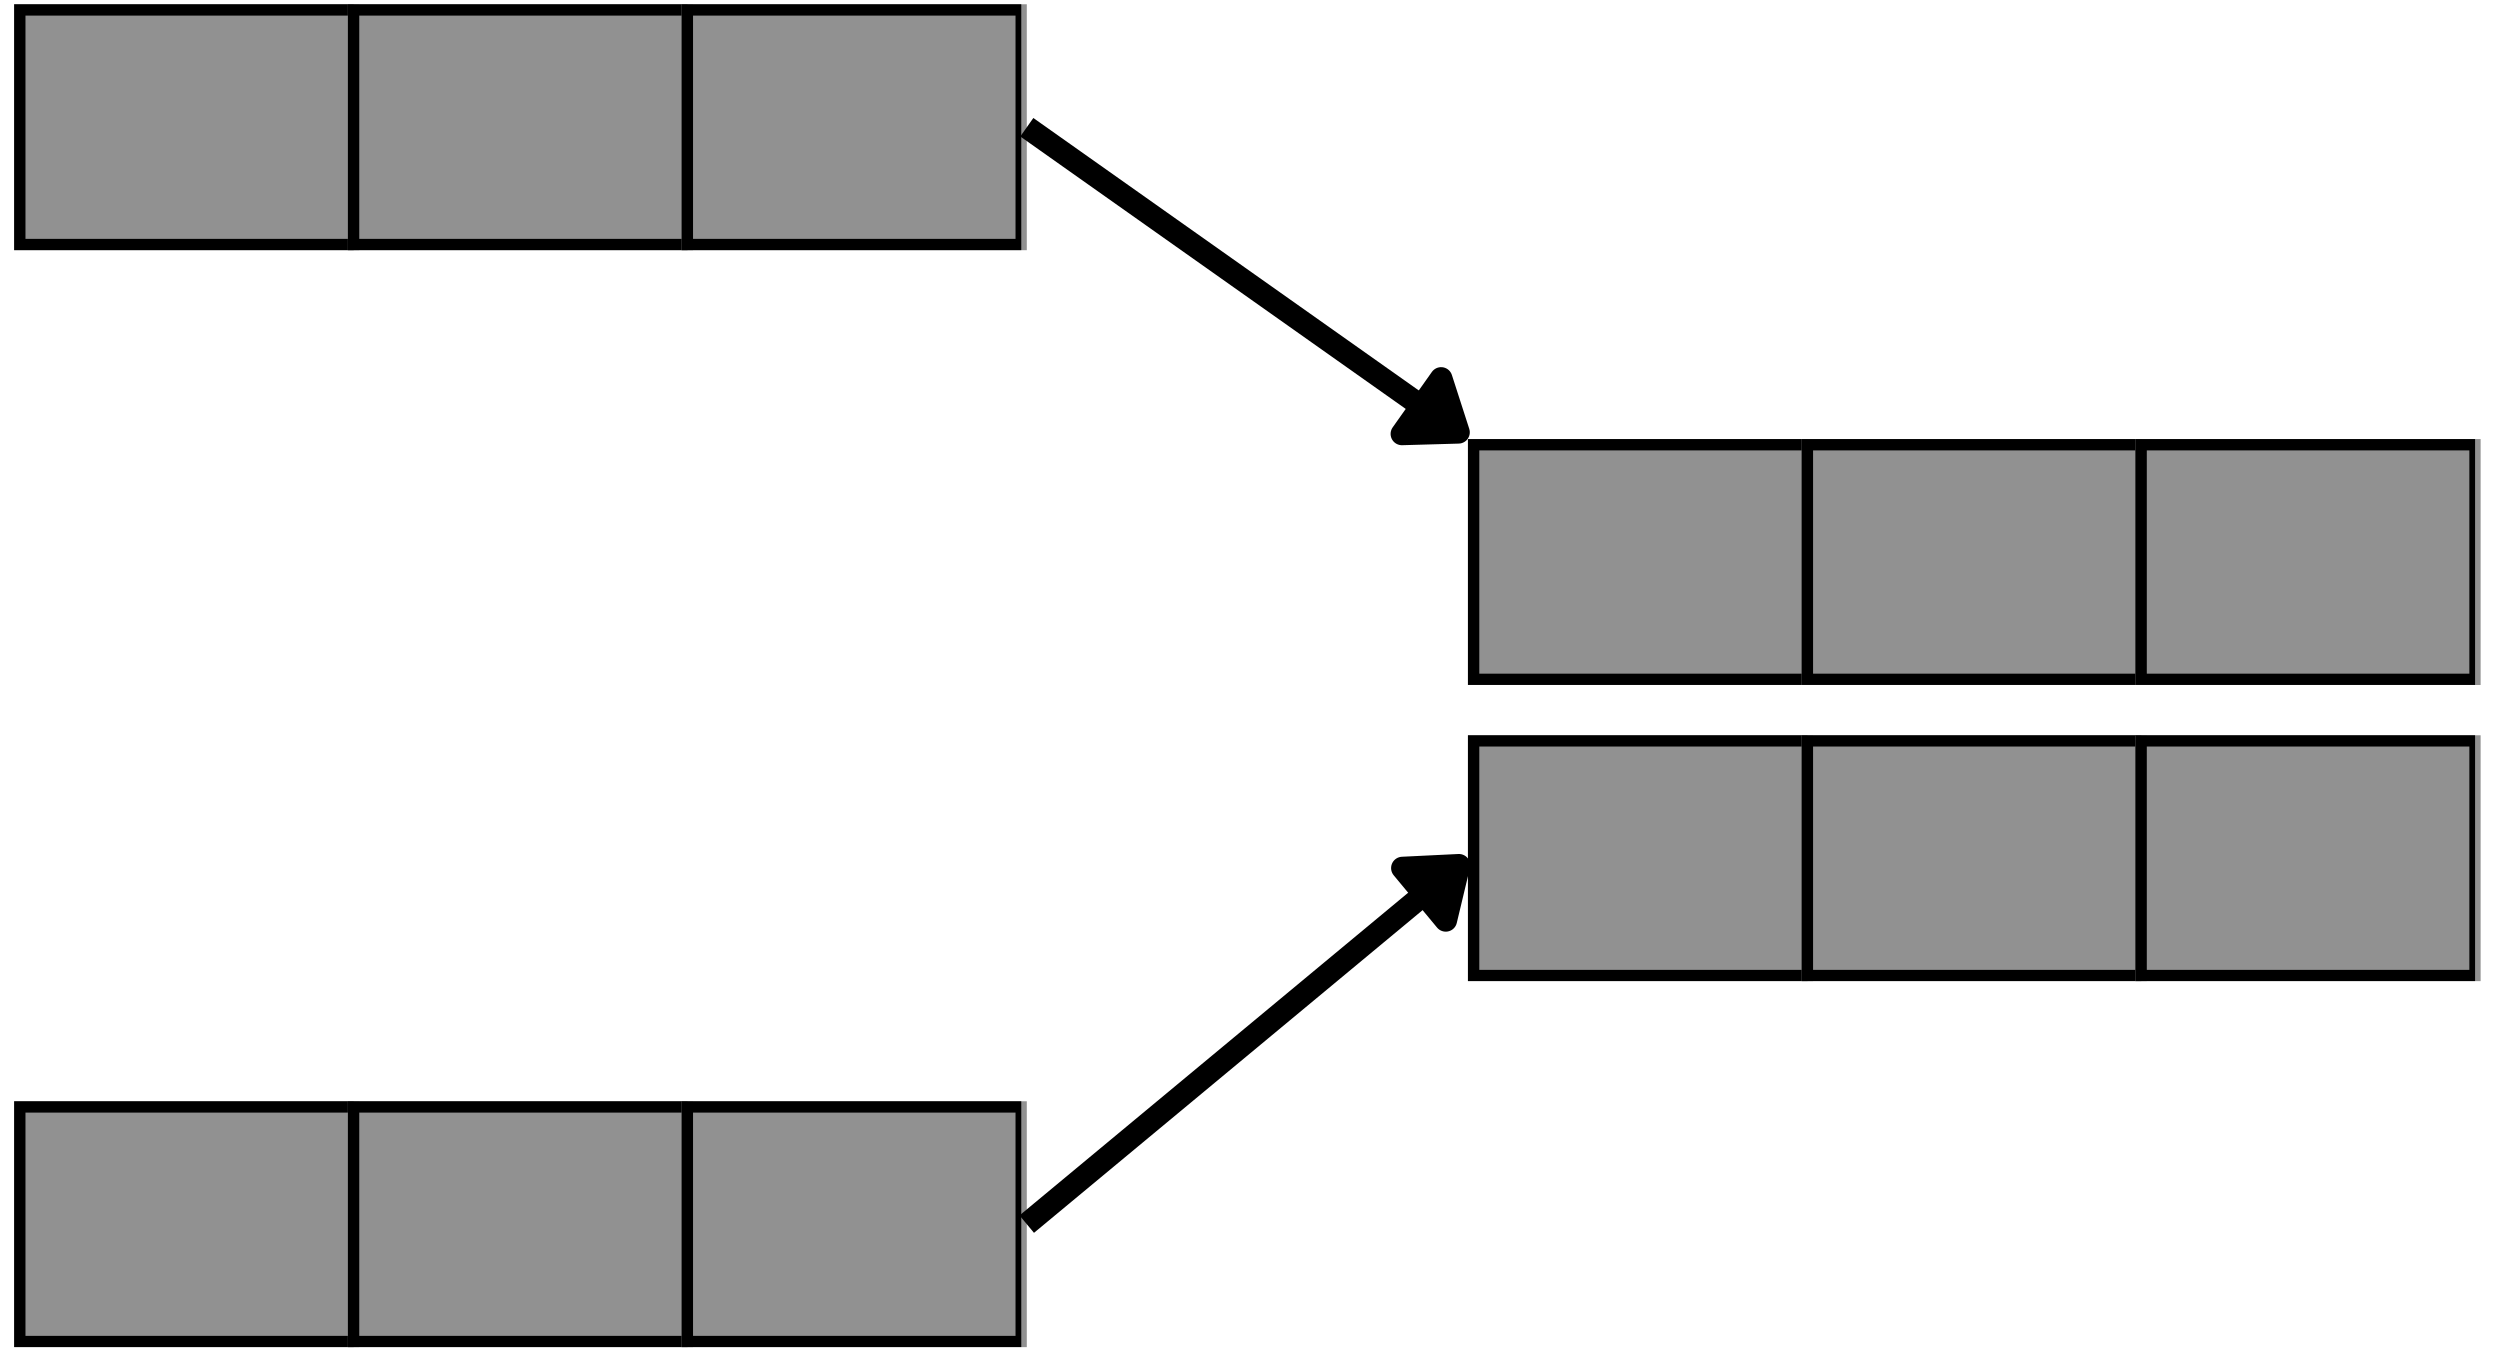 <svg xmlns="http://www.w3.org/2000/svg" xmlns:xlink="http://www.w3.org/1999/xlink" width="219" zoomAndPan="magnify" viewBox="0 0 164.25 89.25" height="119" preserveAspectRatio="xMidYMid meet" version="1.0"><defs><clipPath id="c3e94c8826"><path d="M 0.926 0.281 L 23.602 0.281 L 23.602 16.438 L 0.926 16.438 Z M 0.926 0.281 " clip-rule="nonzero"/></clipPath><clipPath id="90d7ebc1fe"><path d="M 0.93 0.281 L 23.238 0.281 L 23.238 16.434 L 0.93 16.434 Z M 0.93 0.281 " clip-rule="nonzero"/></clipPath><clipPath id="2cb0734f90"><path d="M 22.855 0.281 L 45.531 0.281 L 45.531 16.438 L 22.855 16.438 Z M 22.855 0.281 " clip-rule="nonzero"/></clipPath><clipPath id="b36c610ab4"><path d="M 22.859 0.281 L 45.168 0.281 L 45.168 16.434 L 22.859 16.434 Z M 22.859 0.281 " clip-rule="nonzero"/></clipPath><clipPath id="edce8c4b67"><path d="M 44.785 0.281 L 67.461 0.281 L 67.461 16.438 L 44.785 16.438 Z M 44.785 0.281 " clip-rule="nonzero"/></clipPath><clipPath id="ddac39fbbc"><path d="M 44.789 0.281 L 67.098 0.281 L 67.098 16.434 L 44.789 16.434 Z M 44.789 0.281 " clip-rule="nonzero"/></clipPath><clipPath id="7139cd136f"><path d="M 0.926 72.352 L 23.602 72.352 L 23.602 88.508 L 0.926 88.508 Z M 0.926 72.352 " clip-rule="nonzero"/></clipPath><clipPath id="de52b65094"><path d="M 0.93 72.352 L 23.238 72.352 L 23.238 88.504 L 0.93 88.504 Z M 0.93 72.352 " clip-rule="nonzero"/></clipPath><clipPath id="642d64fdb9"><path d="M 22.855 72.352 L 45.531 72.352 L 45.531 88.508 L 22.855 88.508 Z M 22.855 72.352 " clip-rule="nonzero"/></clipPath><clipPath id="ffcecafda3"><path d="M 22.859 72.352 L 45.168 72.352 L 45.168 88.504 L 22.859 88.504 Z M 22.859 72.352 " clip-rule="nonzero"/></clipPath><clipPath id="f9dba4693e"><path d="M 44.785 72.352 L 67.461 72.352 L 67.461 88.508 L 44.785 88.508 Z M 44.785 72.352 " clip-rule="nonzero"/></clipPath><clipPath id="203fc333b4"><path d="M 44.789 72.352 L 67.098 72.352 L 67.098 88.504 L 44.789 88.504 Z M 44.789 72.352 " clip-rule="nonzero"/></clipPath><clipPath id="95ad3afd29"><path d="M 96.441 28.848 L 119.117 28.848 L 119.117 45.004 L 96.441 45.004 Z M 96.441 28.848 " clip-rule="nonzero"/></clipPath><clipPath id="bf1b6b8ef4"><path d="M 96.445 28.848 L 118.754 28.848 L 118.754 45 L 96.445 45 Z M 96.445 28.848 " clip-rule="nonzero"/></clipPath><clipPath id="171d411b4b"><path d="M 118.371 28.848 L 141.047 28.848 L 141.047 45.004 L 118.371 45.004 Z M 118.371 28.848 " clip-rule="nonzero"/></clipPath><clipPath id="d3822a2514"><path d="M 118.375 28.848 L 140.684 28.848 L 140.684 45 L 118.375 45 Z M 118.375 28.848 " clip-rule="nonzero"/></clipPath><clipPath id="9ba50c6fe0"><path d="M 140.301 28.848 L 162.977 28.848 L 162.977 45.004 L 140.301 45.004 Z M 140.301 28.848 " clip-rule="nonzero"/></clipPath><clipPath id="c02ac52bbd"><path d="M 140.301 28.848 L 162.613 28.848 L 162.613 45 L 140.301 45 Z M 140.301 28.848 " clip-rule="nonzero"/></clipPath><clipPath id="d693ba9099"><path d="M 96.441 48.305 L 119.117 48.305 L 119.117 64.461 L 96.441 64.461 Z M 96.441 48.305 " clip-rule="nonzero"/></clipPath><clipPath id="306990a482"><path d="M 96.445 48.305 L 118.754 48.305 L 118.754 64.457 L 96.445 64.457 Z M 96.445 48.305 " clip-rule="nonzero"/></clipPath><clipPath id="9bd4787c8e"><path d="M 118.371 48.305 L 141.047 48.305 L 141.047 64.461 L 118.371 64.461 Z M 118.371 48.305 " clip-rule="nonzero"/></clipPath><clipPath id="f8fbfcfde1"><path d="M 118.375 48.305 L 140.684 48.305 L 140.684 64.457 L 118.375 64.457 Z M 118.375 48.305 " clip-rule="nonzero"/></clipPath><clipPath id="3cbc95cb4d"><path d="M 140.301 48.305 L 162.977 48.305 L 162.977 64.461 L 140.301 64.461 Z M 140.301 48.305 " clip-rule="nonzero"/></clipPath><clipPath id="fae11d297b"><path d="M 140.301 48.305 L 162.613 48.305 L 162.613 64.457 L 140.301 64.457 Z M 140.301 48.305 " clip-rule="nonzero"/></clipPath><clipPath id="196b3ed6eb"><path d="M 59 50 L 102 50 L 102 88.508 L 59 88.508 Z M 59 50 " clip-rule="nonzero"/></clipPath></defs><g clip-path="url(#c3e94c8826)"><path fill="#919191" d="M 0.926 0.281 L 23.602 0.281 L 23.602 16.438 L 0.926 16.438 Z M 0.926 0.281 " fill-opacity="1" fill-rule="nonzero"/></g><g clip-path="url(#90d7ebc1fe)"><path stroke-linecap="butt" transform="matrix(0.744, 0, 0, 0.744, 0.928, 0.281)" fill="none" stroke-linejoin="miter" d="M 0.002 0.001 L 30.48 0.001 L 30.48 21.718 L 0.002 21.718 Z M 0.002 0.001 " stroke="#000000" stroke-width="2" stroke-opacity="1" stroke-miterlimit="4"/></g><g clip-path="url(#2cb0734f90)"><path fill="#919191" d="M 22.855 0.281 L 45.531 0.281 L 45.531 16.438 L 22.855 16.438 Z M 22.855 0.281 " fill-opacity="1" fill-rule="nonzero"/></g><g clip-path="url(#b36c610ab4)"><path stroke-linecap="butt" transform="matrix(0.744, 0, 0, 0.744, 22.858, 0.281)" fill="none" stroke-linejoin="miter" d="M 0.002 0.001 L 30.48 0.001 L 30.48 21.718 L 0.002 21.718 Z M 0.002 0.001 " stroke="#000000" stroke-width="2" stroke-opacity="1" stroke-miterlimit="4"/></g><g clip-path="url(#edce8c4b67)"><path fill="#919191" d="M 44.785 0.281 L 67.461 0.281 L 67.461 16.438 L 44.785 16.438 Z M 44.785 0.281 " fill-opacity="1" fill-rule="nonzero"/></g><g clip-path="url(#ddac39fbbc)"><path stroke-linecap="butt" transform="matrix(0.744, 0, 0, 0.744, 44.787, 0.281)" fill="none" stroke-linejoin="miter" d="M 0.002 0.001 L 30.48 0.001 L 30.48 21.718 L 0.002 21.718 Z M 0.002 0.001 " stroke="#000000" stroke-width="2" stroke-opacity="1" stroke-miterlimit="4"/></g><g clip-path="url(#7139cd136f)"><path fill="#919191" d="M 0.926 72.352 L 23.602 72.352 L 23.602 88.508 L 0.926 88.508 Z M 0.926 72.352 " fill-opacity="1" fill-rule="nonzero"/></g><g clip-path="url(#de52b65094)"><path stroke-linecap="butt" transform="matrix(0.744, 0, 0, 0.744, 0.928, 72.351)" fill="none" stroke-linejoin="miter" d="M 0.002 0.001 L 30.48 0.001 L 30.48 21.718 L 0.002 21.718 Z M 0.002 0.001 " stroke="#000000" stroke-width="2" stroke-opacity="1" stroke-miterlimit="4"/></g><g clip-path="url(#642d64fdb9)"><path fill="#919191" d="M 22.855 72.352 L 45.531 72.352 L 45.531 88.508 L 22.855 88.508 Z M 22.855 72.352 " fill-opacity="1" fill-rule="nonzero"/></g><g clip-path="url(#ffcecafda3)"><path stroke-linecap="butt" transform="matrix(0.744, 0, 0, 0.744, 22.858, 72.351)" fill="none" stroke-linejoin="miter" d="M 0.002 0.001 L 30.48 0.001 L 30.48 21.718 L 0.002 21.718 Z M 0.002 0.001 " stroke="#000000" stroke-width="2" stroke-opacity="1" stroke-miterlimit="4"/></g><g clip-path="url(#f9dba4693e)"><path fill="#919191" d="M 44.785 72.352 L 67.461 72.352 L 67.461 88.508 L 44.785 88.508 Z M 44.785 72.352 " fill-opacity="1" fill-rule="nonzero"/></g><g clip-path="url(#203fc333b4)"><path stroke-linecap="butt" transform="matrix(0.744, 0, 0, 0.744, 44.787, 72.351)" fill="none" stroke-linejoin="miter" d="M 0.002 0.001 L 30.48 0.001 L 30.48 21.718 L 0.002 21.718 Z M 0.002 0.001 " stroke="#000000" stroke-width="2" stroke-opacity="1" stroke-miterlimit="4"/></g><g clip-path="url(#95ad3afd29)"><path fill="#919191" d="M 96.441 28.848 L 119.117 28.848 L 119.117 45.004 L 96.441 45.004 Z M 96.441 28.848 " fill-opacity="1" fill-rule="nonzero"/></g><g clip-path="url(#bf1b6b8ef4)"><path stroke-linecap="butt" transform="matrix(0.744, 0, 0, 0.744, 96.444, 28.848)" fill="none" stroke-linejoin="miter" d="M 0.002 -0 L 30.48 -0 L 30.48 21.717 L 0.002 21.717 Z M 0.002 -0 " stroke="#000000" stroke-width="2" stroke-opacity="1" stroke-miterlimit="4"/></g><g clip-path="url(#171d411b4b)"><path fill="#919191" d="M 118.371 28.848 L 141.047 28.848 L 141.047 45.004 L 118.371 45.004 Z M 118.371 28.848 " fill-opacity="1" fill-rule="nonzero"/></g><g clip-path="url(#d3822a2514)"><path stroke-linecap="butt" transform="matrix(0.744, 0, 0, 0.744, 118.373, 28.848)" fill="none" stroke-linejoin="miter" d="M 0.002 -0 L 30.48 -0 L 30.48 21.717 L 0.002 21.717 Z M 0.002 -0 " stroke="#000000" stroke-width="2" stroke-opacity="1" stroke-miterlimit="4"/></g><g clip-path="url(#9ba50c6fe0)"><path fill="#919191" d="M 140.301 28.848 L 162.977 28.848 L 162.977 45.004 L 140.301 45.004 Z M 140.301 28.848 " fill-opacity="1" fill-rule="nonzero"/></g><g clip-path="url(#c02ac52bbd)"><path stroke-linecap="butt" transform="matrix(0.744, 0, 0, 0.744, 140.303, 28.848)" fill="none" stroke-linejoin="miter" d="M -0.003 -0 L 30.481 -0 L 30.481 21.717 L -0.003 21.717 Z M -0.003 -0 " stroke="#000000" stroke-width="2" stroke-opacity="1" stroke-miterlimit="4"/></g><g clip-path="url(#d693ba9099)"><path fill="#919191" d="M 96.441 48.305 L 119.117 48.305 L 119.117 64.461 L 96.441 64.461 Z M 96.441 48.305 " fill-opacity="1" fill-rule="nonzero"/></g><g clip-path="url(#306990a482)"><path stroke-linecap="butt" transform="matrix(0.744, 0, 0, 0.744, 96.444, 48.304)" fill="none" stroke-linejoin="miter" d="M 0.002 0.001 L 30.48 0.001 L 30.48 21.718 L 0.002 21.718 Z M 0.002 0.001 " stroke="#000000" stroke-width="2" stroke-opacity="1" stroke-miterlimit="4"/></g><g clip-path="url(#9bd4787c8e)"><path fill="#919191" d="M 118.371 48.305 L 141.047 48.305 L 141.047 64.461 L 118.371 64.461 Z M 118.371 48.305 " fill-opacity="1" fill-rule="nonzero"/></g><g clip-path="url(#f8fbfcfde1)"><path stroke-linecap="butt" transform="matrix(0.744, 0, 0, 0.744, 118.373, 48.304)" fill="none" stroke-linejoin="miter" d="M 0.002 0.001 L 30.48 0.001 L 30.48 21.718 L 0.002 21.718 Z M 0.002 0.001 " stroke="#000000" stroke-width="2" stroke-opacity="1" stroke-miterlimit="4"/></g><g clip-path="url(#3cbc95cb4d)"><path fill="#919191" d="M 140.301 48.305 L 162.977 48.305 L 162.977 64.461 L 140.301 64.461 Z M 140.301 48.305 " fill-opacity="1" fill-rule="nonzero"/></g><g clip-path="url(#fae11d297b)"><path stroke-linecap="butt" transform="matrix(0.744, 0, 0, 0.744, 140.303, 48.304)" fill="none" stroke-linejoin="miter" d="M -0.003 0.001 L 30.481 0.001 L 30.481 21.718 L -0.003 21.718 Z M -0.003 0.001 " stroke="#000000" stroke-width="2" stroke-opacity="1" stroke-miterlimit="4"/></g><path stroke-linecap="butt" transform="matrix(0.607, 0.429, -0.429, 0.607, 67.889, 7.752)" fill="none" stroke-linejoin="miter" d="M 0.002 0.999 L 42.224 1.001 " stroke="#000000" stroke-width="2" stroke-opacity="1" stroke-miterlimit="4"/><path stroke-linecap="round" transform="matrix(0.607, 0.429, -0.429, 0.607, 67.889, 7.752)" fill-opacity="1" fill="#000000" fill-rule="nonzero" stroke-linejoin="round" d="M 42.724 -2.003 L 46.723 0.997 L 42.722 3.999 Z M 42.724 -2.003 " stroke="#000000" stroke-width="2" stroke-opacity="1" stroke-miterlimit="4"/><g clip-path="url(#196b3ed6eb)"><path stroke-linecap="butt" transform="matrix(0.572, -0.475, 0.475, 0.572, 66.984, 79.854)" fill="none" stroke-linejoin="miter" d="M -0.001 0.998 L 45.134 1 " stroke="#000000" stroke-width="2" stroke-opacity="1" stroke-miterlimit="4"/></g><path stroke-linecap="round" transform="matrix(0.572, -0.475, 0.475, 0.572, 66.984, 79.854)" fill-opacity="1" fill="#000000" fill-rule="nonzero" stroke-linejoin="round" d="M 45.638 -2.001 L 49.636 1.003 L 45.633 4.001 Z M 45.638 -2.001 " stroke="#000000" stroke-width="2" stroke-opacity="1" stroke-miterlimit="4"/></svg>
